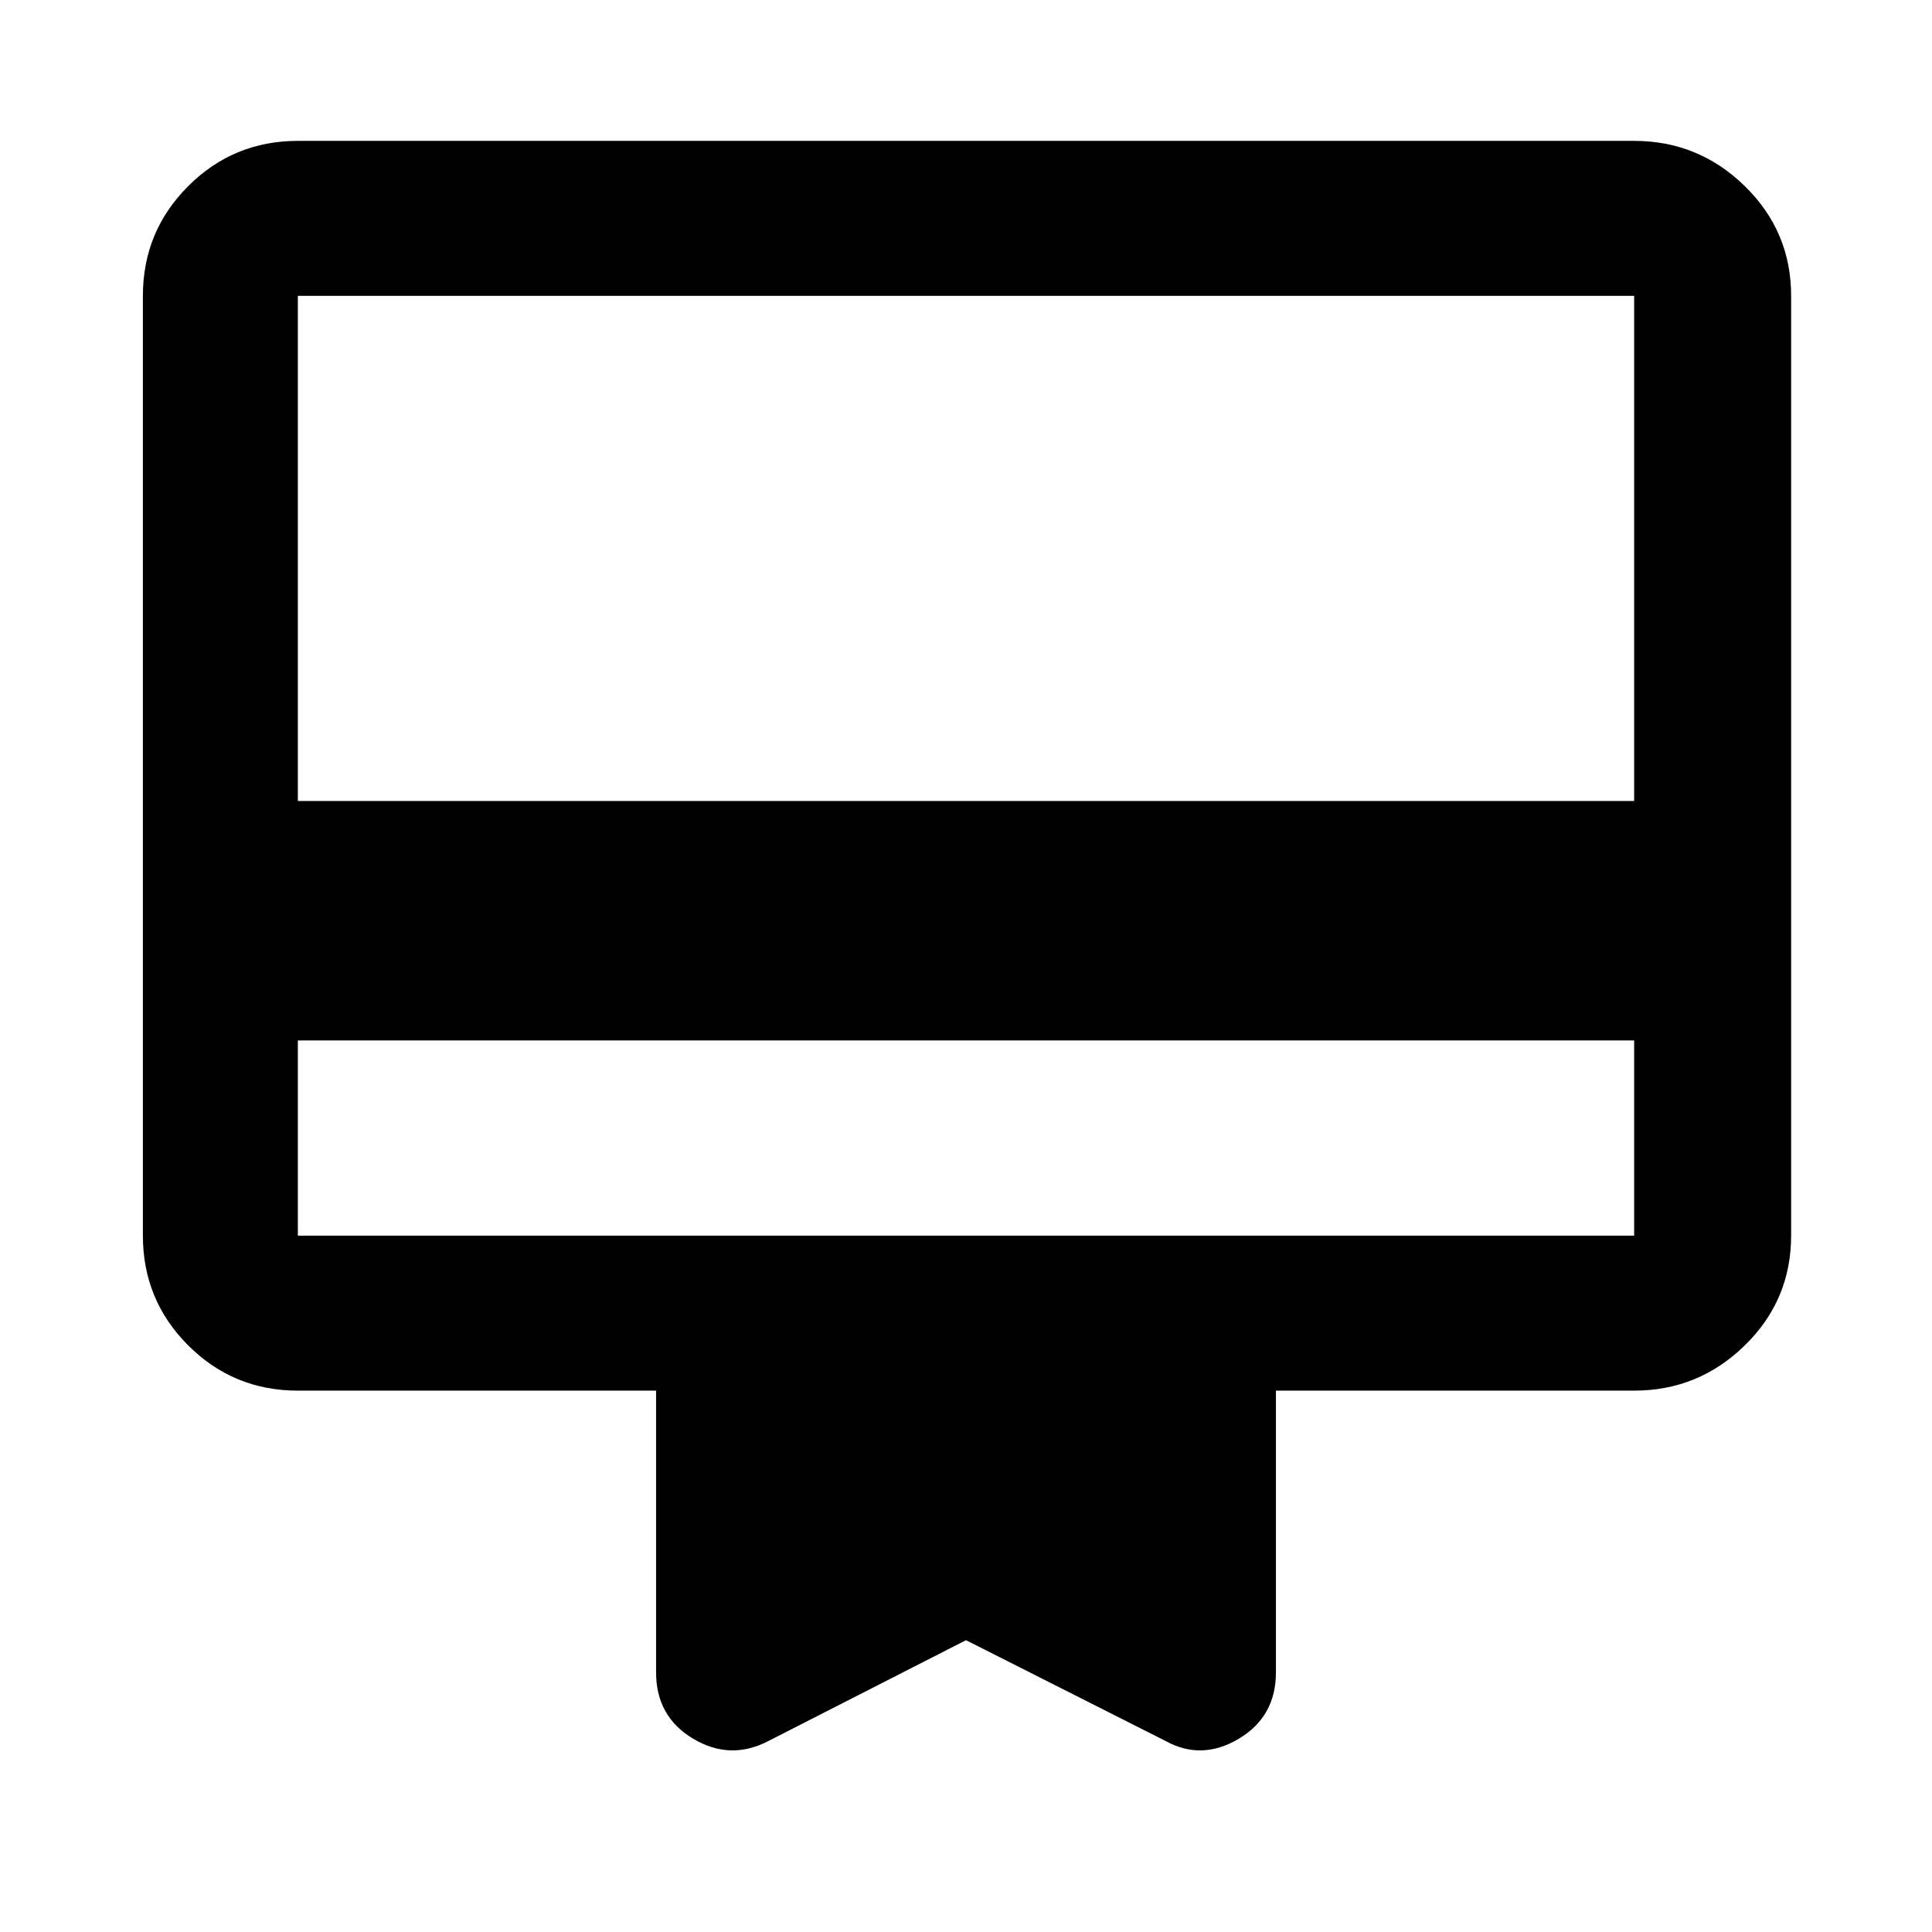 <svg xmlns="http://www.w3.org/2000/svg" height="48" width="48"><path d="M7.4 25.85v4.85h33.2v-4.85Zm11.7 17.4q-.95.5-1.875-.05t-.925-1.65v-7H7.4q-1.6 0-2.725-1.125T3.55 30.7V7.35q0-1.6 1.125-2.725T7.4 3.5h33.2q1.6 0 2.75 1.125T44.5 7.35V30.7q0 1.6-1.15 2.725T40.6 34.55h-8.9v7q0 1.1-.925 1.65-.925.55-1.825.05L24 40.75ZM7.4 19.9h33.2V7.35H7.4Zm0 10.8V7.35 30.7Z"/></svg>